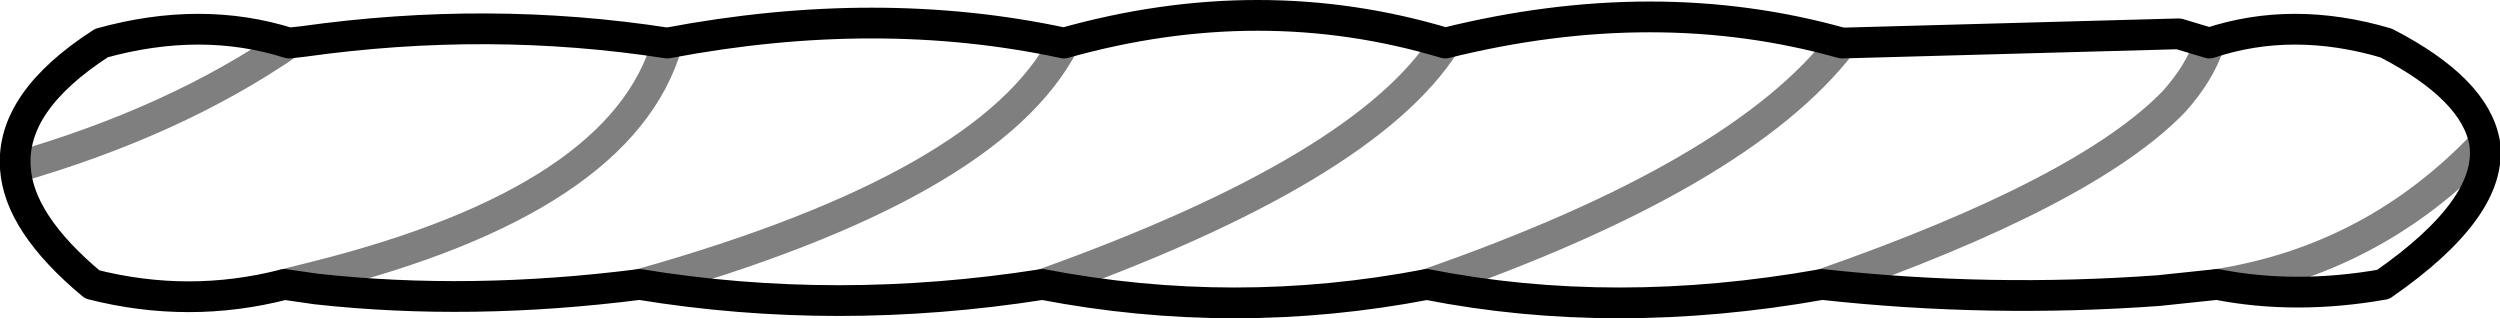 <?xml version="1.0" encoding="UTF-8" standalone="no"?>
<svg xmlns:xlink="http://www.w3.org/1999/xlink" height="10.35px" width="81.3px" xmlns="http://www.w3.org/2000/svg">
  <g transform="matrix(1.0, 0.0, 0.0, 1.0, -359.3, -306.7)">
    <path d="M381.0 308.1 Q379.55 313.2 369.55 315.7 L368.55 315.95 M380.1 315.95 Q391.5 312.75 393.9 308.1 M368.7 308.1 Q365.0 310.65 359.8 312.15 M393.2 315.95 Q403.7 312.2 406.3 308.1 M431.4 315.95 Q436.5 315.15 440.1 311.35 M431.15 308.1 Q430.85 309.05 430.0 310.0 427.15 312.95 418.55 315.95 M419.2 308.1 Q415.9 312.4 405.7 315.95" fill="none" stroke="#000000" stroke-linecap="round" stroke-linejoin="round" stroke-opacity="0.502" stroke-width="1.0"/>
    <path d="M368.55 315.95 L369.6 316.1 Q374.6 316.65 380.1 315.95 386.5 317.0 393.2 315.95 M393.9 308.1 Q387.85 306.8 381.0 308.1 375.2 307.2 369.15 308.05 L368.7 308.1 Q365.85 307.2 362.6 308.1 359.65 310.0 359.8 312.15 359.9 313.95 362.3 315.95 365.45 316.75 368.55 315.95 M406.3 308.1 Q400.3 306.3 393.9 308.1 M440.1 311.35 Q439.8 309.6 436.9 308.1 433.85 307.2 431.15 308.1 M418.55 315.95 Q424.0 316.55 429.5 316.15 L431.4 315.95 Q433.95 316.45 436.8 315.95 440.4 313.45 440.1 311.35 M406.3 308.1 Q413.15 306.4 419.2 308.1 L430.15 307.8 431.15 308.1 M418.55 315.95 Q411.8 317.15 405.7 315.95 399.45 317.15 393.2 315.95" fill="none" stroke="#000000" stroke-linecap="round" stroke-linejoin="round" stroke-width="1.0"/>
  </g>
</svg>
